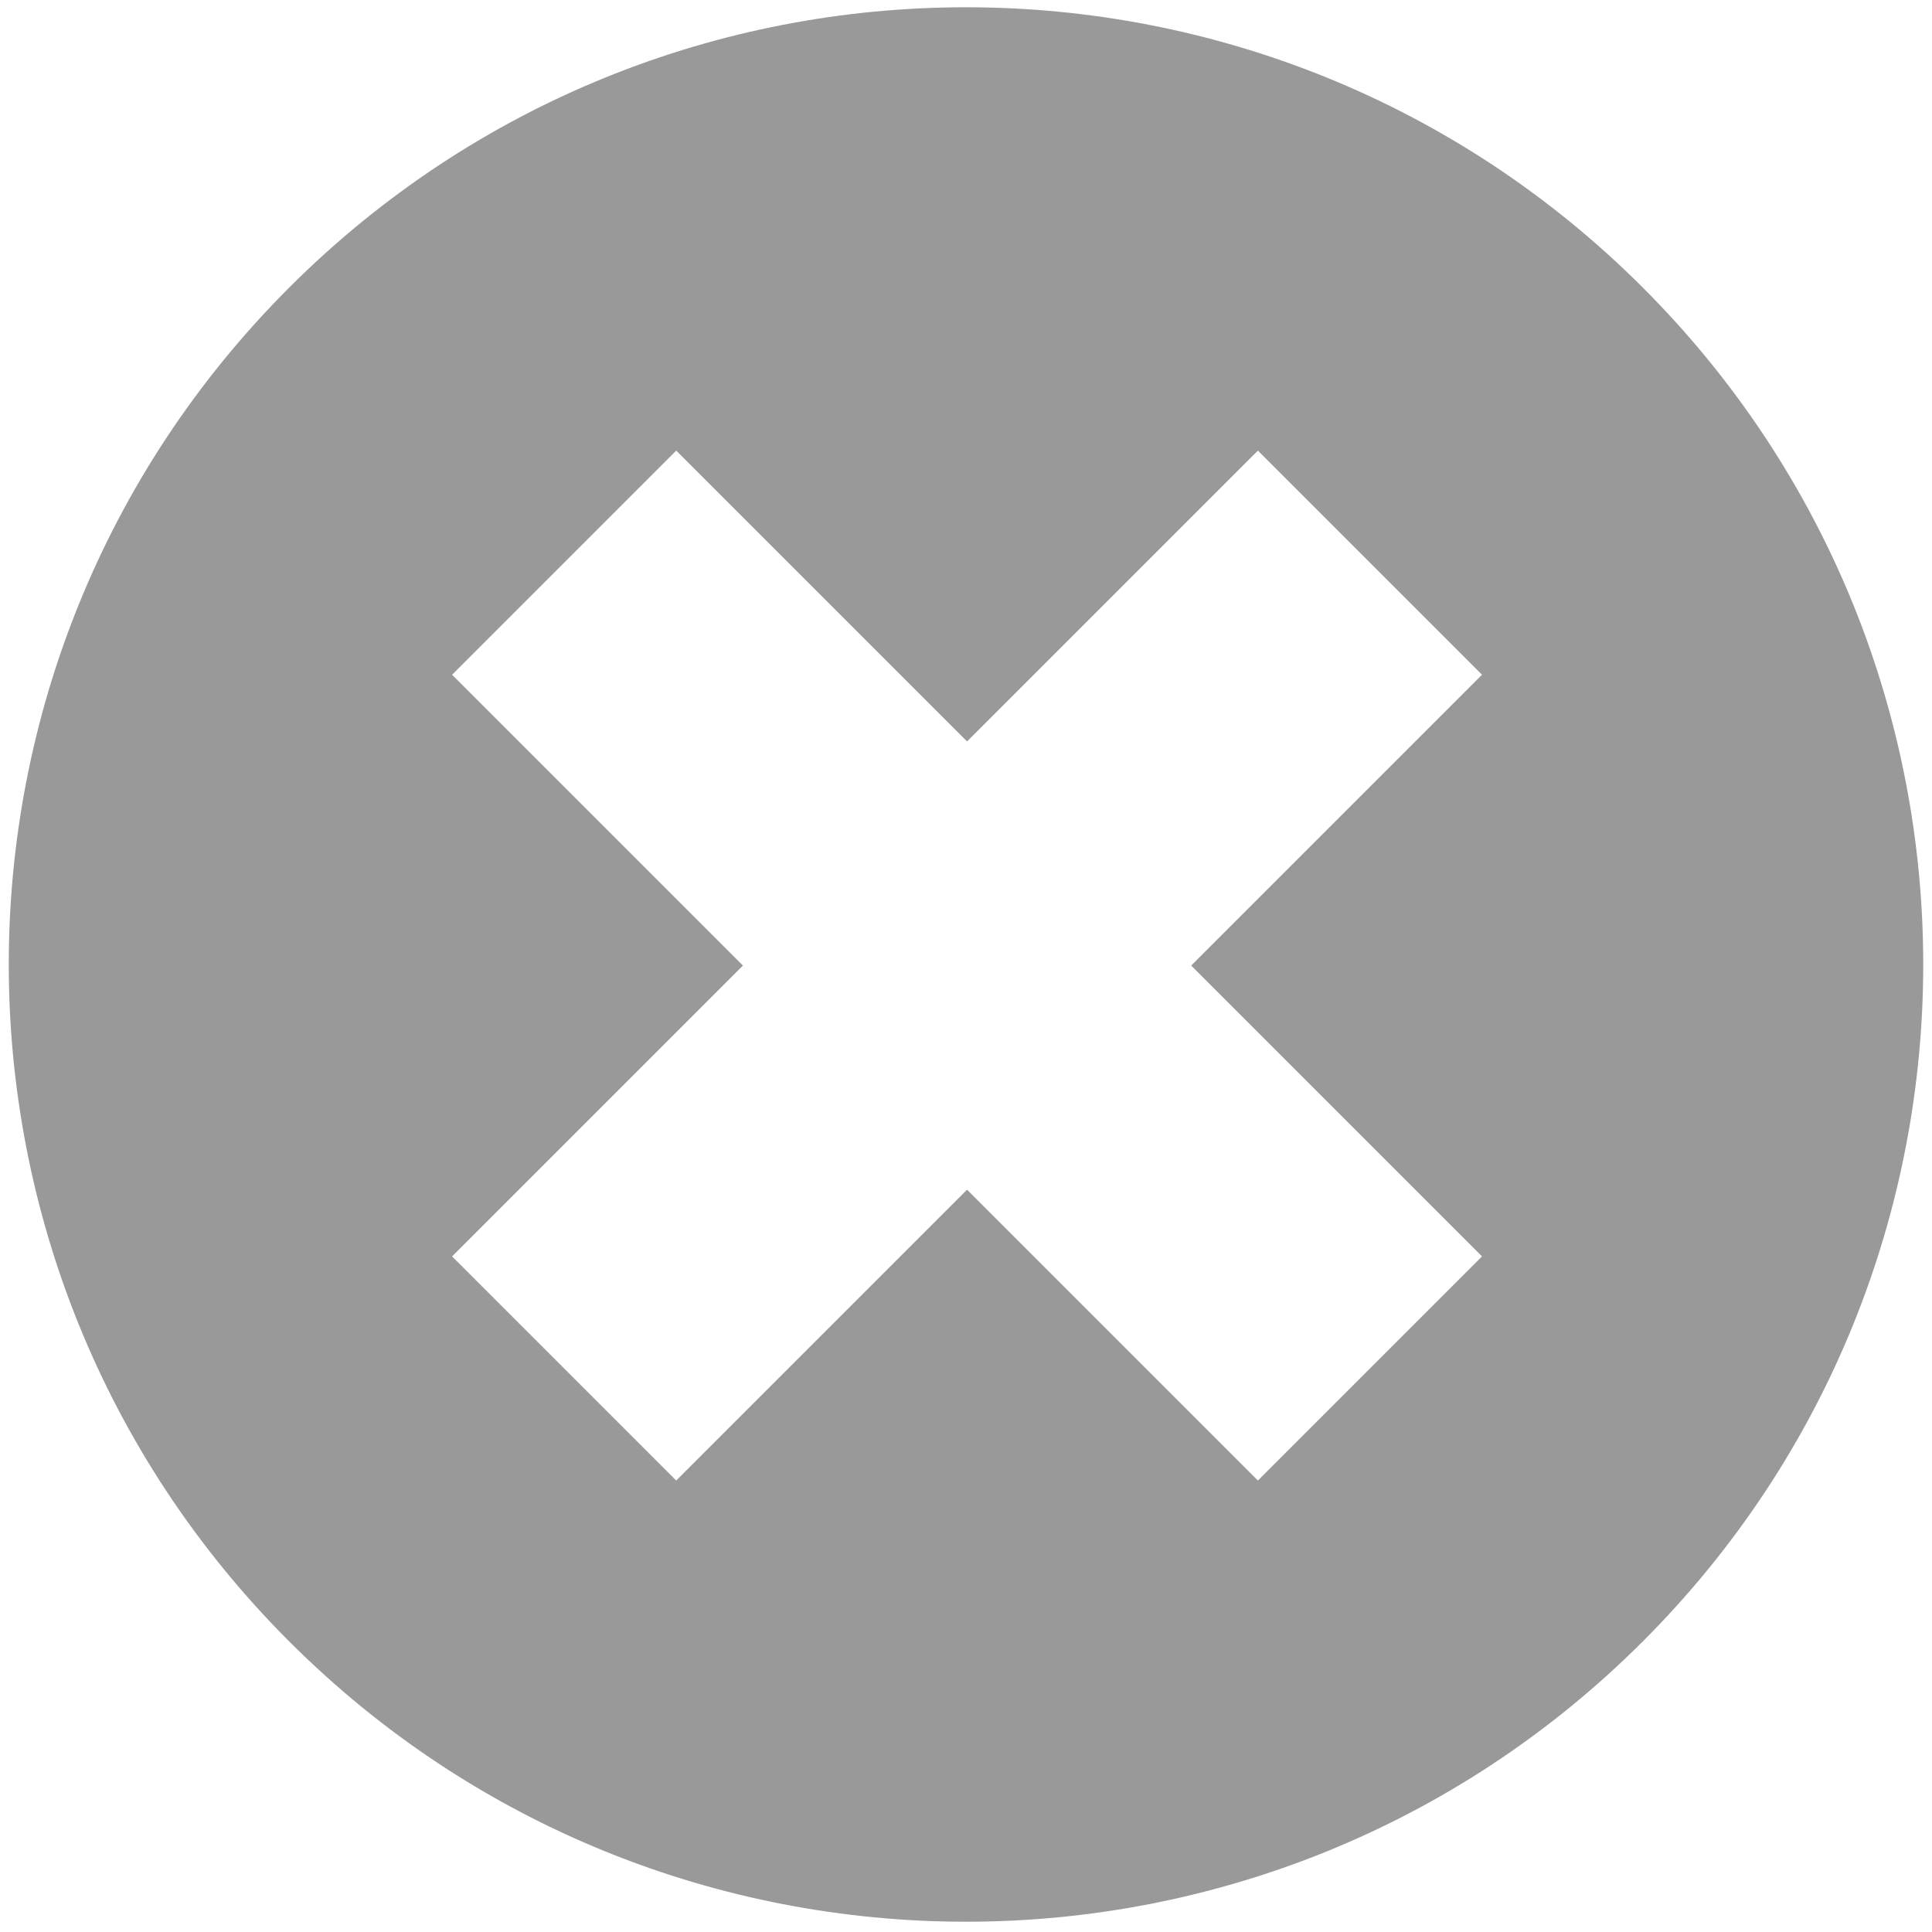 <?xml version="1.0" encoding="utf-8"?>
<!-- Generator: Adobe Illustrator 16.0.0, SVG Export Plug-In . SVG Version: 6.00 Build 0)  -->
<!DOCTYPE svg PUBLIC "-//W3C//DTD SVG 1.1//EN" "http://www.w3.org/Graphics/SVG/1.1/DTD/svg11.dtd">
<svg version="1.1" id="Layer_1" xmlns="http://www.w3.org/2000/svg" xmlns:xlink="http://www.w3.org/1999/xlink" x="0px" y="0px"
	 width="512px" height="512px" viewBox="0 0 512 512" enable-background="new 0 0 512 512" xml:space="preserve">
<g>
	<path fill="#999999" d="M76.624,76.225c-99.067,99.067-99.067,259.686,0,358.753c99.067,99.066,259.686,99.066,358.753,0
		c99.066-99.067,99.066-259.687,0-358.753C336.31-22.842,175.69-22.842,76.624,76.225z M392.753,178.809l-77.074,77.075
		l77.074,77.075l-59.396,59.396l-77.075-77.074l-77.075,77.074l-59.397-59.396l77.075-77.075l-77.075-77.075l59.397-59.397
		l77.075,77.075l77.075-77.075L392.753,178.809z"/>
</g>
</svg>
